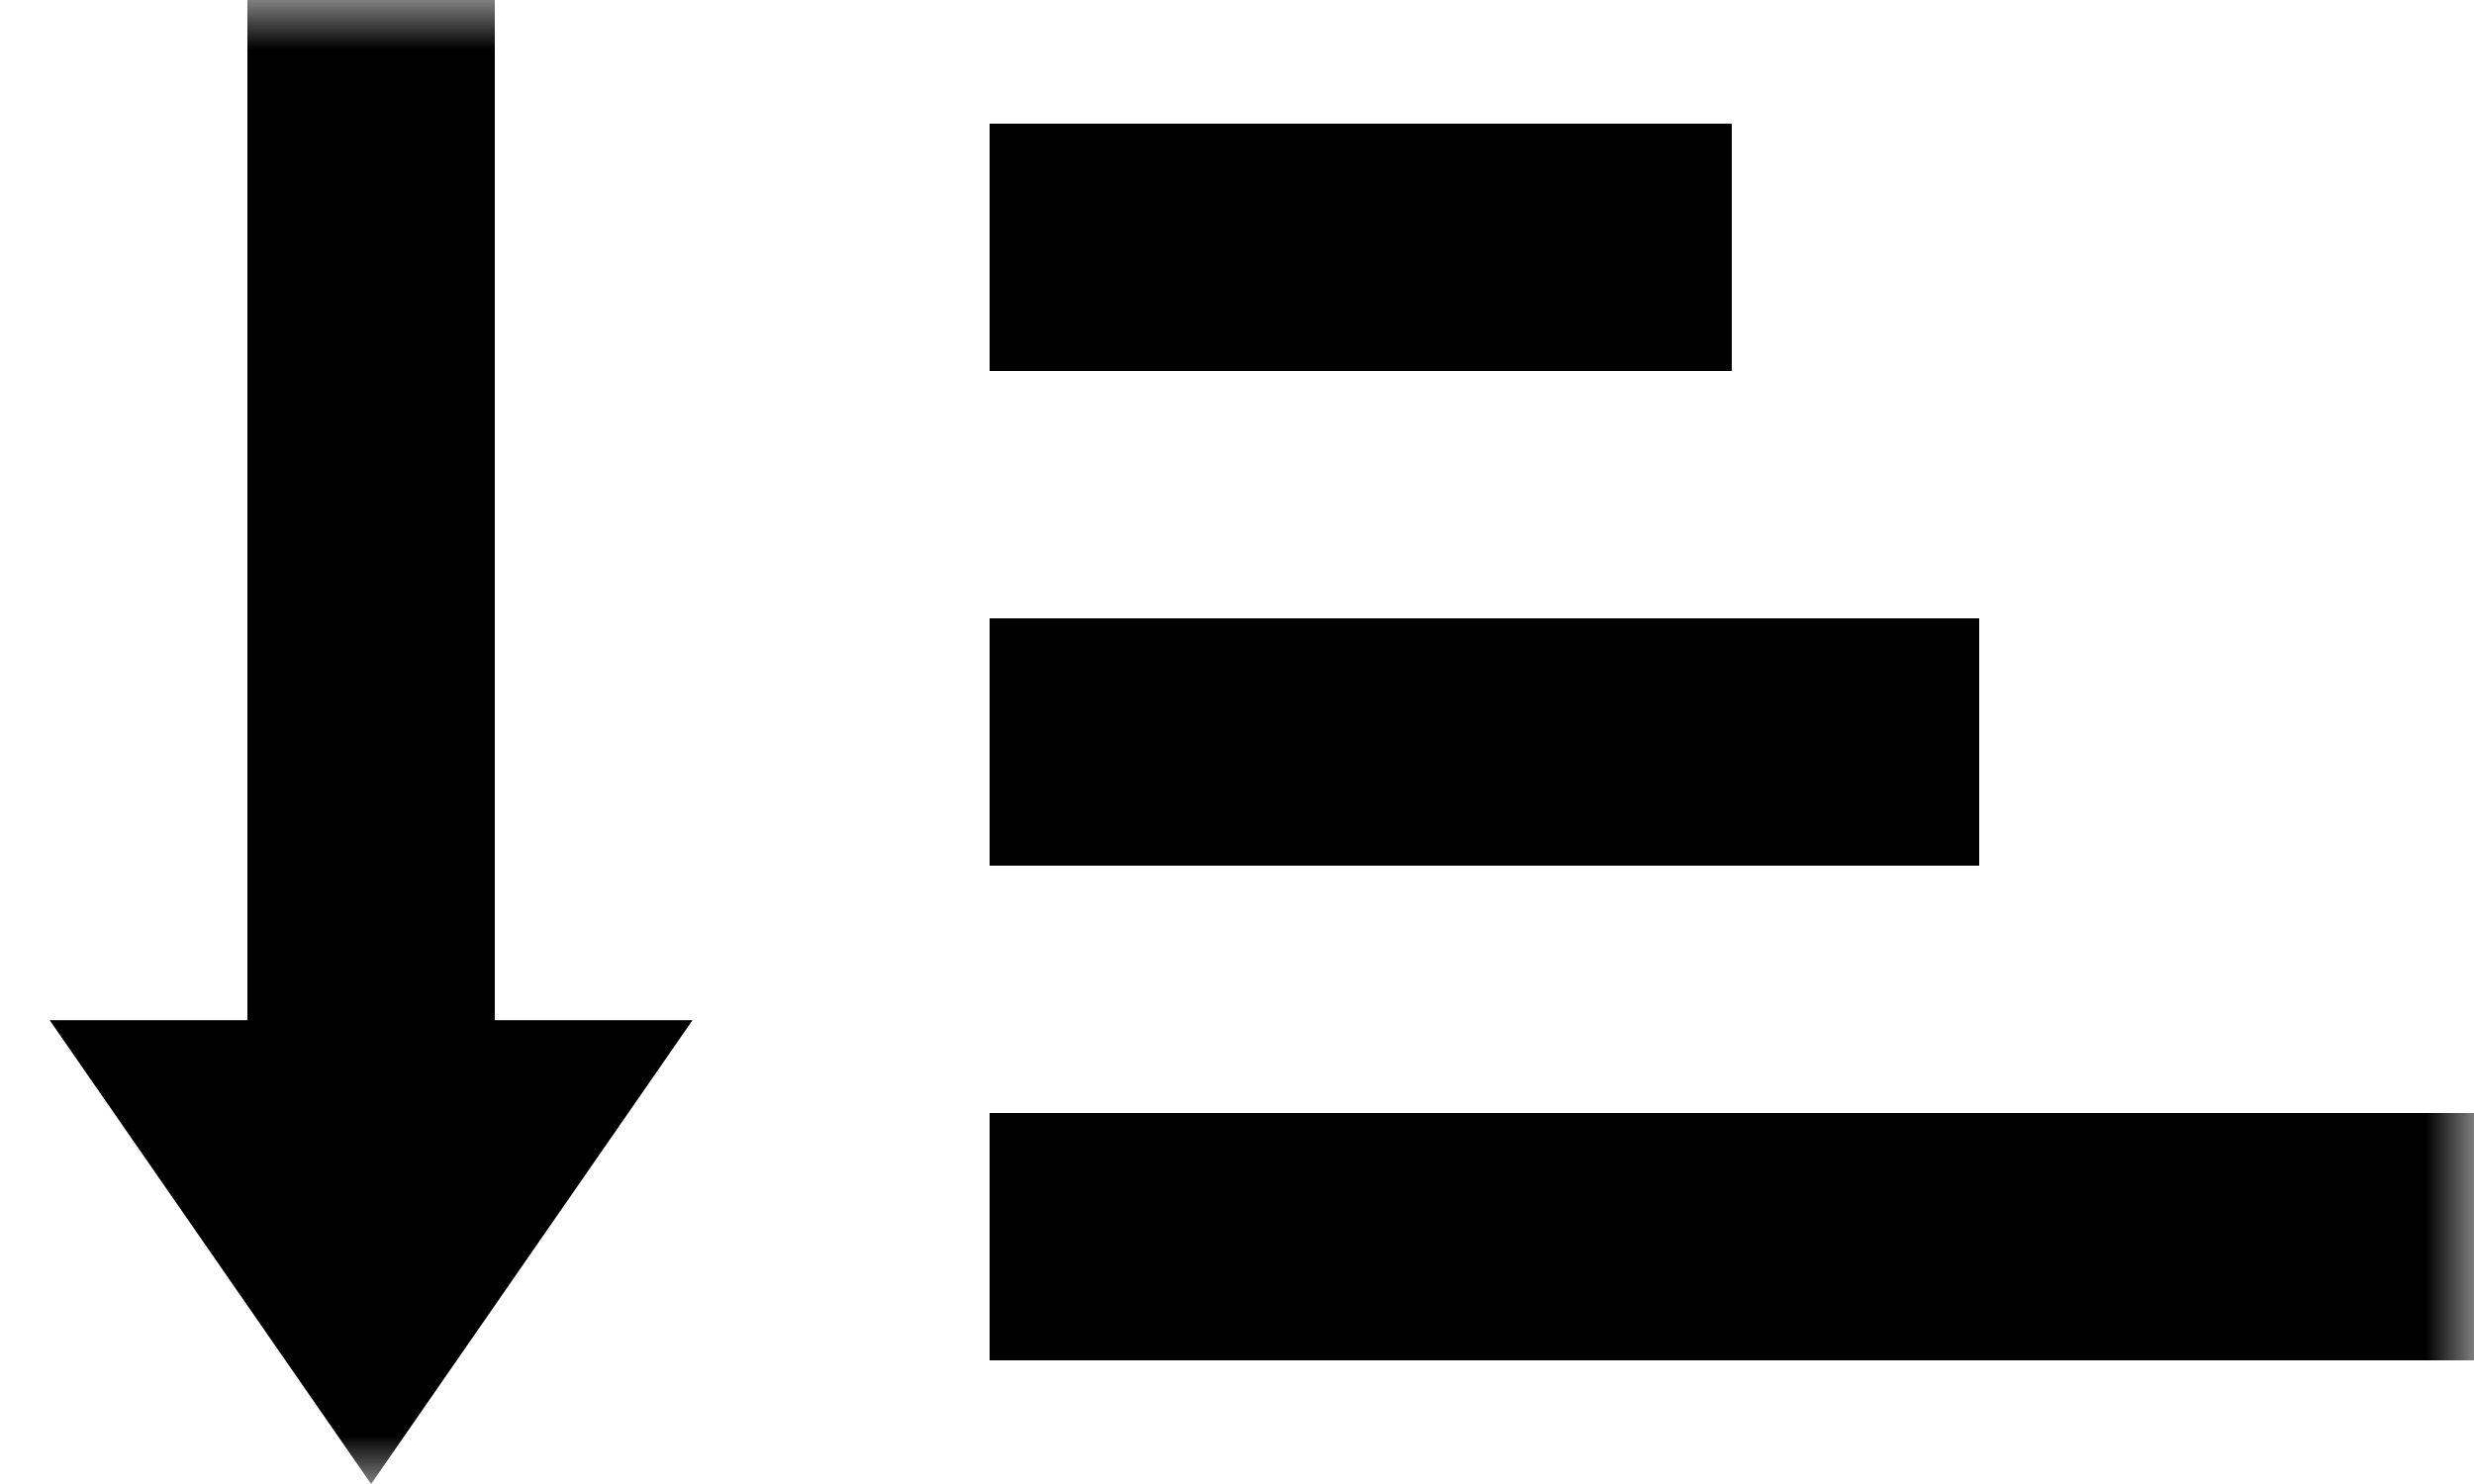 <svg width="25" height="15" viewBox="0 0 25 15" fill="none" xmlns="http://www.w3.org/2000/svg">
<mask id="mask0_21703_22" style="mask-type:luminance" maskUnits="userSpaceOnUse" x="0" y="0" width="25" height="15">
<path d="M25 0H0V15H25V0Z" fill="white"/>
</mask>
<g mask="url(#mask0_21703_22)">
<path d="M5 0H2.5V12.5H5V0Z" fill="black"/>
<path d="M10 1.25V3.75H17.5V1.25H10Z" fill="black"/>
<path d="M10 6.25V8.75H20V6.25H10Z" fill="black"/>
<path d="M10 11.25V13.75H25V11.25H10Z" fill="black"/>
<path d="M3.75 15L0.502 10.312H6.998L3.75 15Z" fill="black"/>
</g>
</svg>
